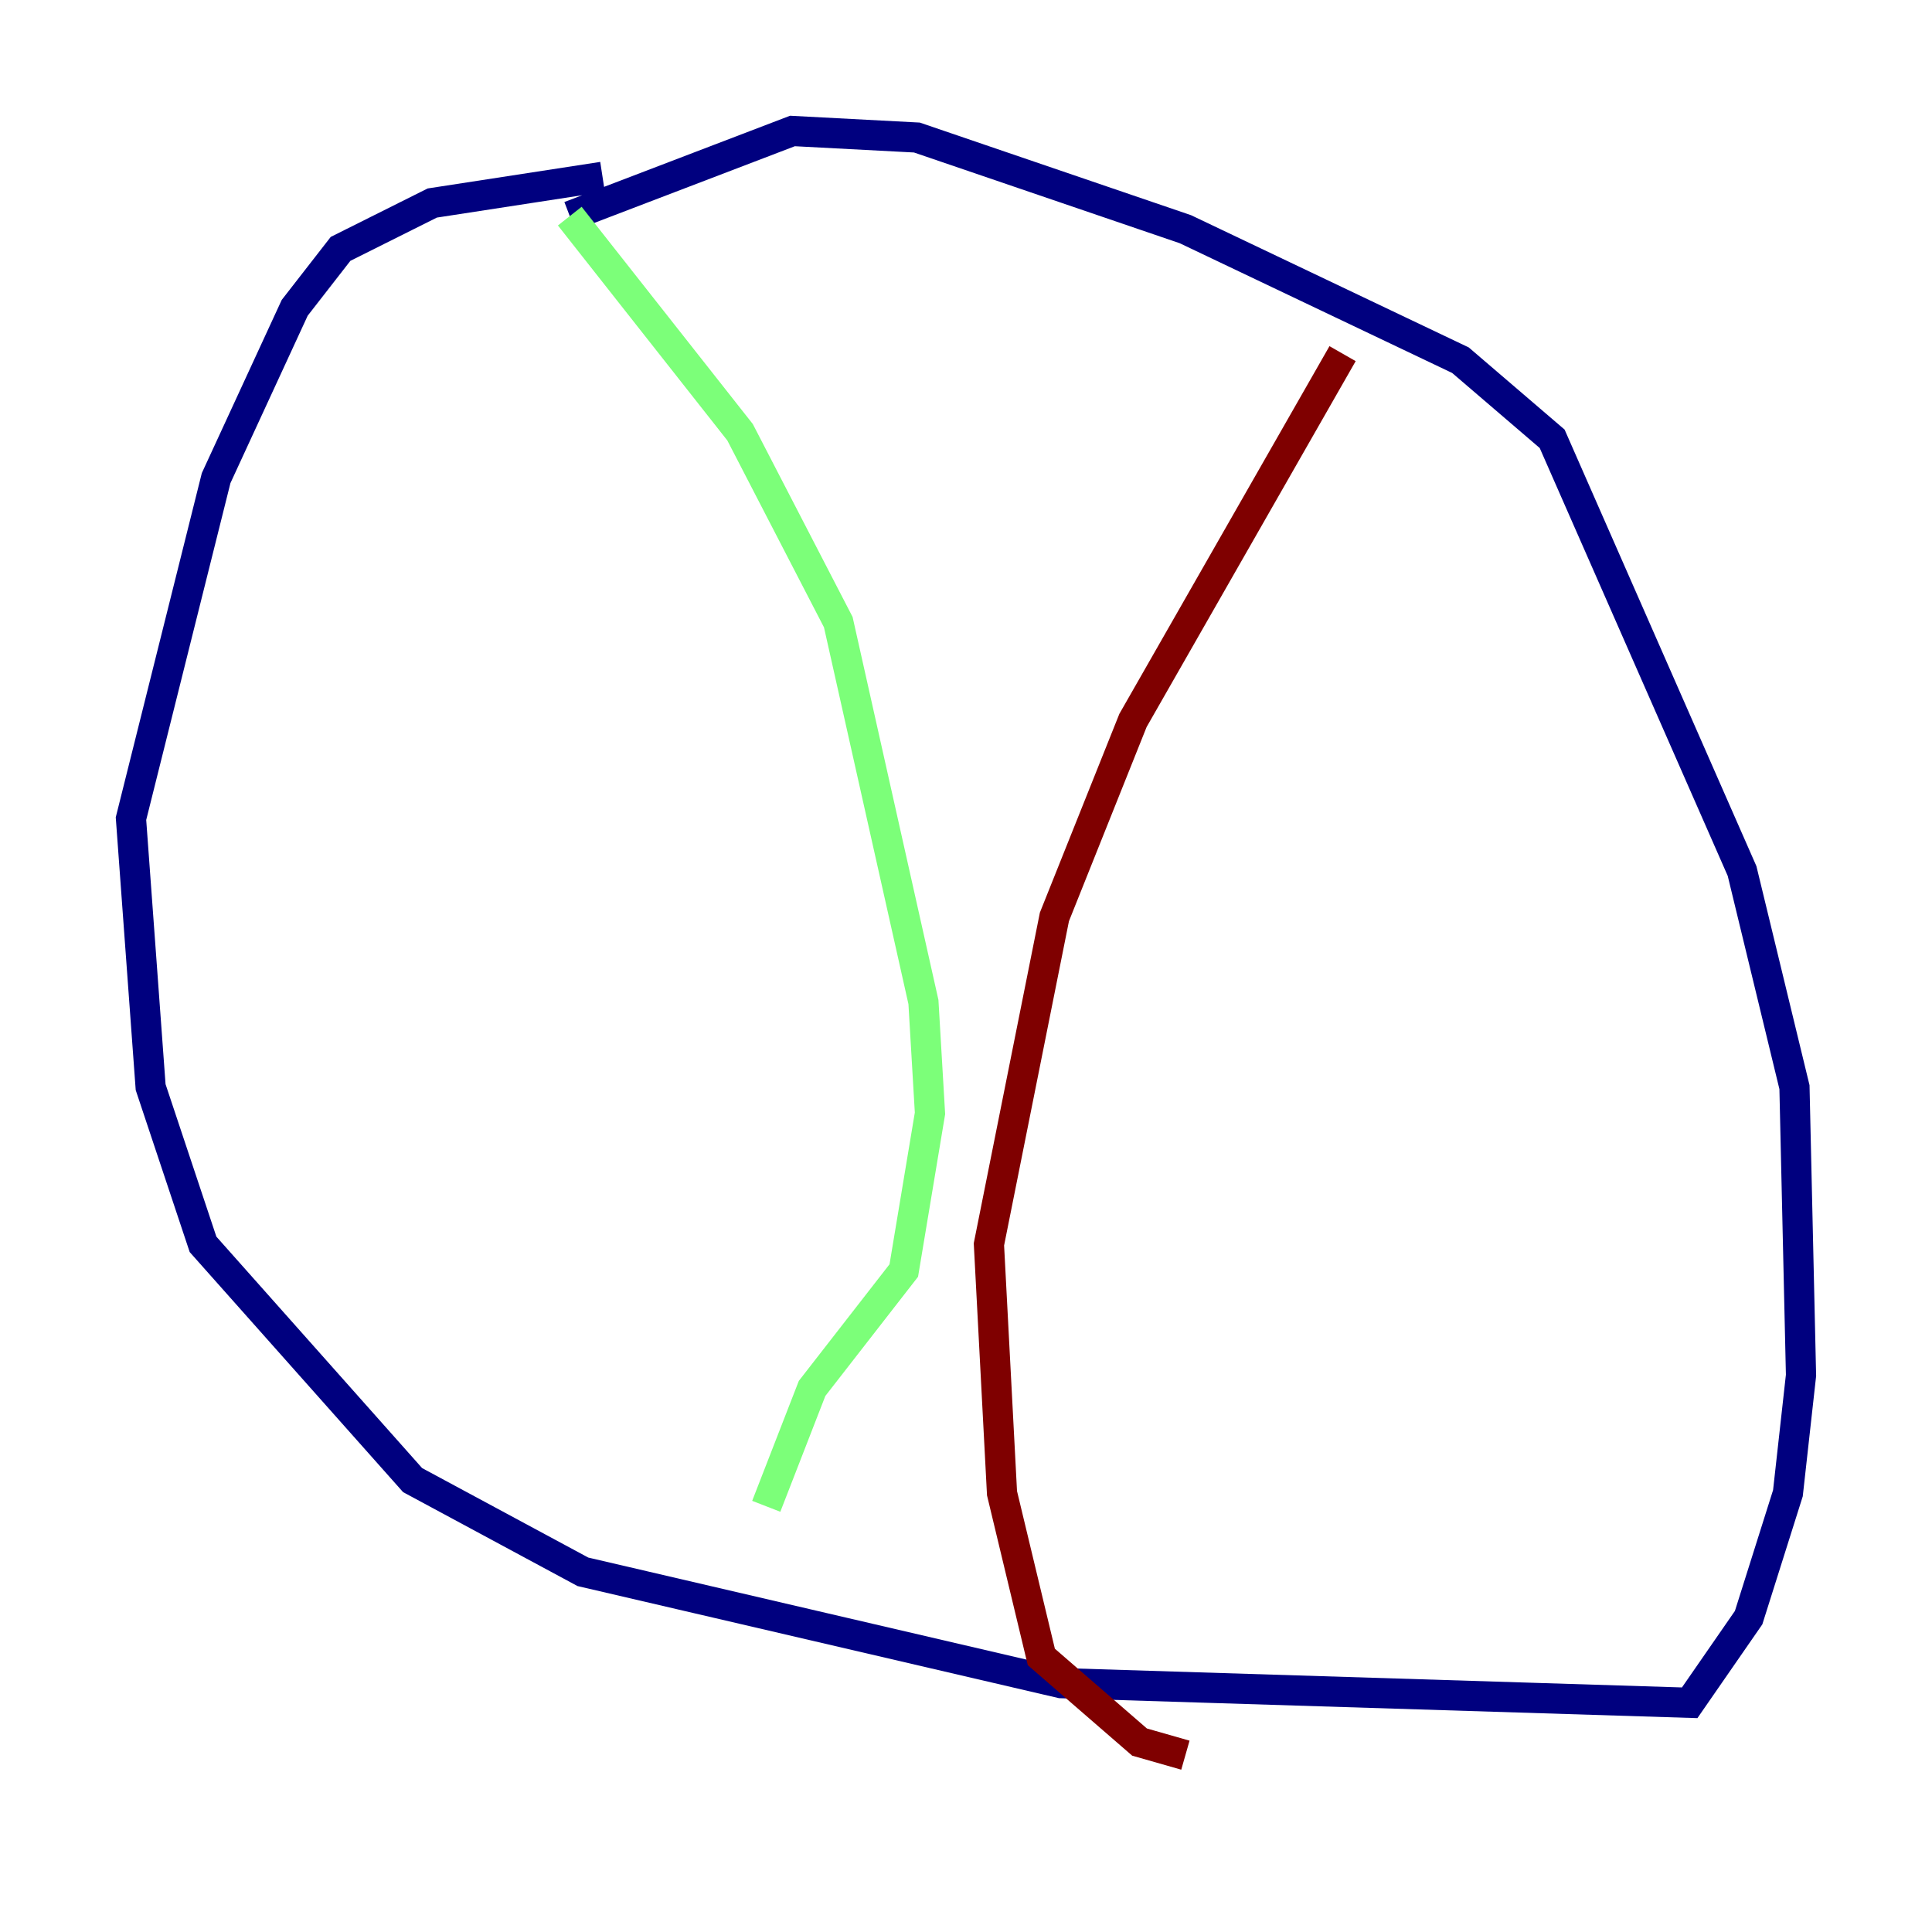 <?xml version="1.0" encoding="utf-8" ?>
<svg baseProfile="tiny" height="128" version="1.2" viewBox="0,0,128,128" width="128" xmlns="http://www.w3.org/2000/svg" xmlns:ev="http://www.w3.org/2001/xml-events" xmlns:xlink="http://www.w3.org/1999/xlink"><defs /><polyline fill="none" points="39.919,11.715 28.637,13.451 22.563,16.488 19.525,20.393 14.319,31.675 8.678,54.237 9.98,72.027 13.451,82.441 27.336,98.061 38.617,104.136 70.291,111.512 111.946,112.814 115.851,107.173 118.454,98.929 119.322,91.119 118.888,72.027 115.417,57.709 102.834,29.071 96.759,23.864 78.536,15.186 60.746,9.112 52.502,8.678 37.749,14.319" stroke="#00007f" stroke-width="2" /><polyline fill="none" points="37.749,14.319 49.031,28.637 55.539,41.22 61.18,66.386 61.614,73.763 59.878,84.176 53.803,91.986 50.766,99.797" stroke="#7cff79" stroke-width="2" /><polyline fill="none" points="88.949,23.43 75.064,47.729 69.858,60.746 65.519,82.441 66.386,98.929 68.99,109.776 75.498,115.417 78.536,116.285" stroke="#7f0000" stroke-width="2" /></svg>
